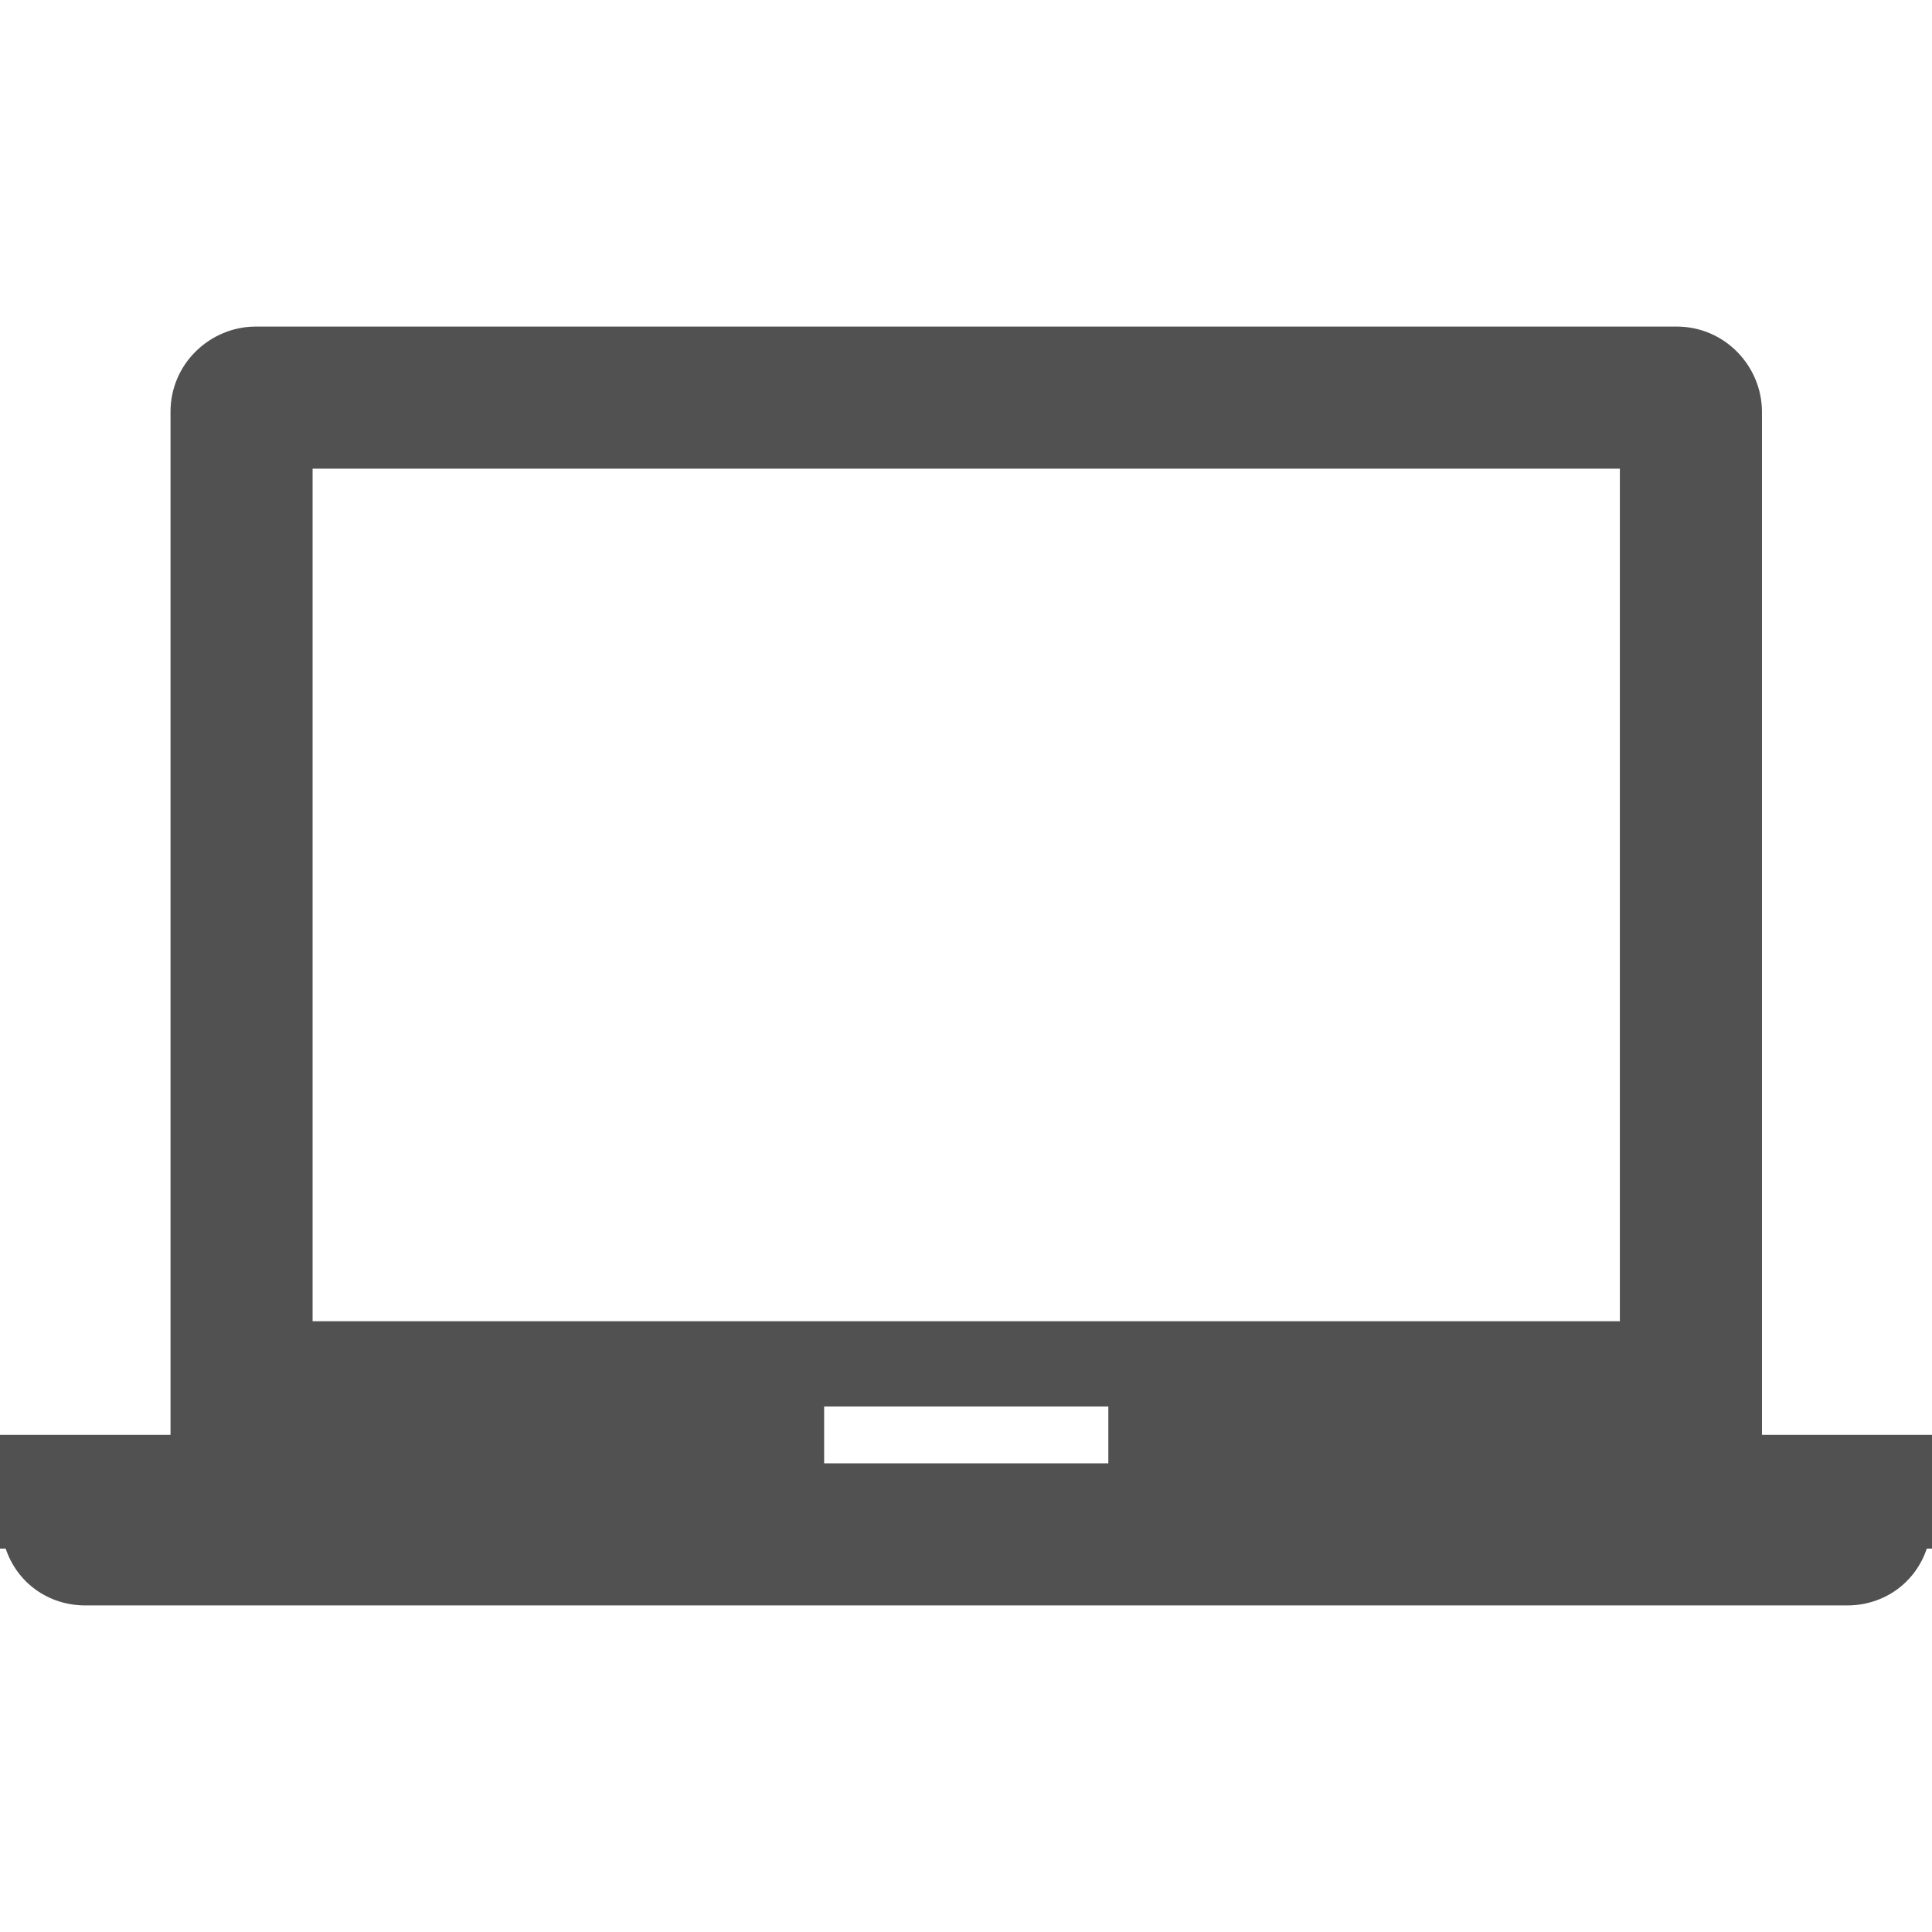 <svg t="1722393662022" class="icon" viewBox="0 0 1547 1024" version="1.1" xmlns="http://www.w3.org/2000/svg" p-id="3649" width="256" height="256"><path d="M1410.844 887.467v-819.2c0-36.41-29.582-68.267-68.266-68.267H204.8c-36.409 0-68.267 29.582-68.267 68.267v819.2H0v91.022h4.551C13.653 1005.796 38.684 1024 68.267 1024H1479.11c29.582 0 54.613-18.204 63.716-45.511h4.55v-91.022h-136.533zM250.311 113.777h1046.756v682.667H250.31V113.778z m637.156 796.445H659.91v-45.51h227.556v45.51z" p-id="3650" fill="#515151"></path></svg>
